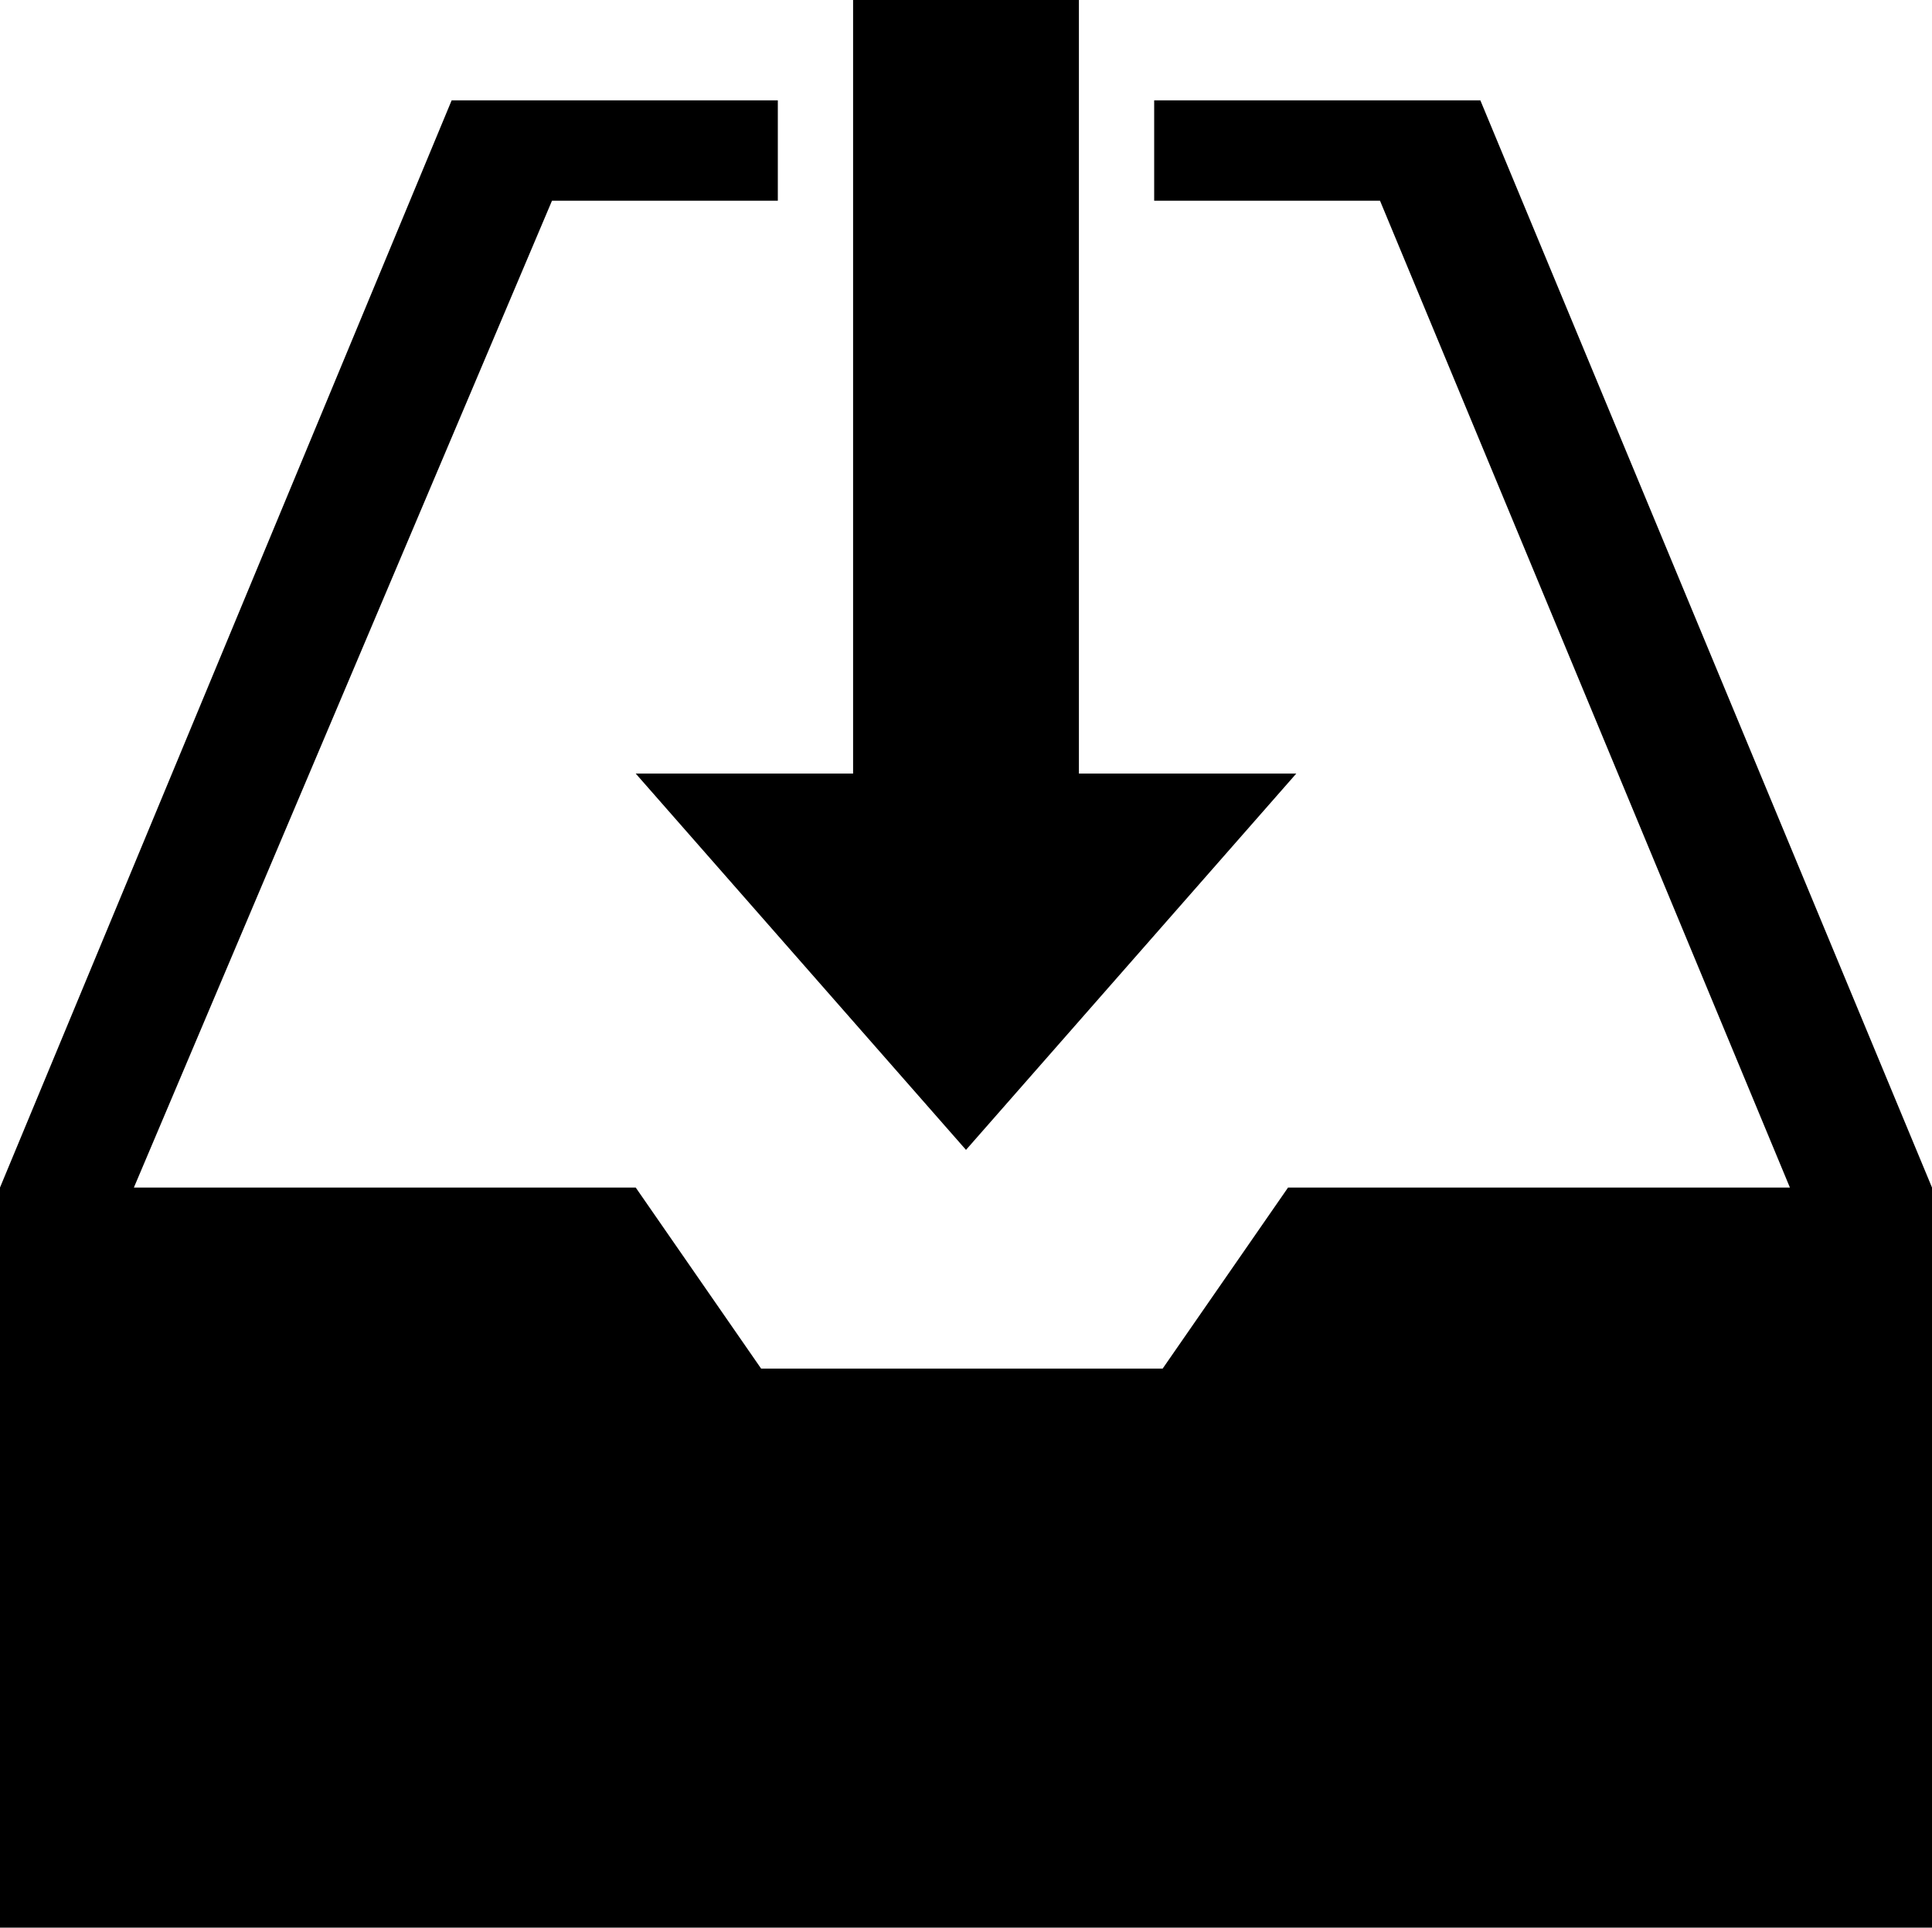 <?xml version="1.0" encoding="utf-8"?>
<!-- Generator: Adobe Illustrator 14.0.0, SVG Export Plug-In . SVG Version: 6.00 Build 43363)  -->
<!DOCTYPE svg PUBLIC "-//W3C//DTD SVG 1.0//EN" "http://www.w3.org/TR/2001/REC-SVG-20010904/DTD/svg10.dtd">
<svg version="1.0" id="Layer_1" xmlns="http://www.w3.org/2000/svg" xmlns:xlink="http://www.w3.org/1999/xlink" x="0px" y="0px"
	 width="100px" height="99.782px" viewBox="0 0 100 99.782" enable-background="new 0 0 100 99.782" xml:space="preserve">
<polygon points="76.623,5.195 59.74,5.195 59.74,10.39 71.429,10.39 92.645,61.471 66.67,61.471 60.177,70.846 49.787,70.846 
	39.397,70.846 32.904,61.471 6.93,61.471 28.571,10.39 40.26,10.39 40.26,5.195 23.377,5.195 0,61.471 0,99.782 100,99.782 
	100,61.471 "/>
<polygon points="55.844,40.042 55.844,0 44.156,0 44.156,40.042 32.904,40.042 50,59.522 67.096,40.042 "/>
</svg>
